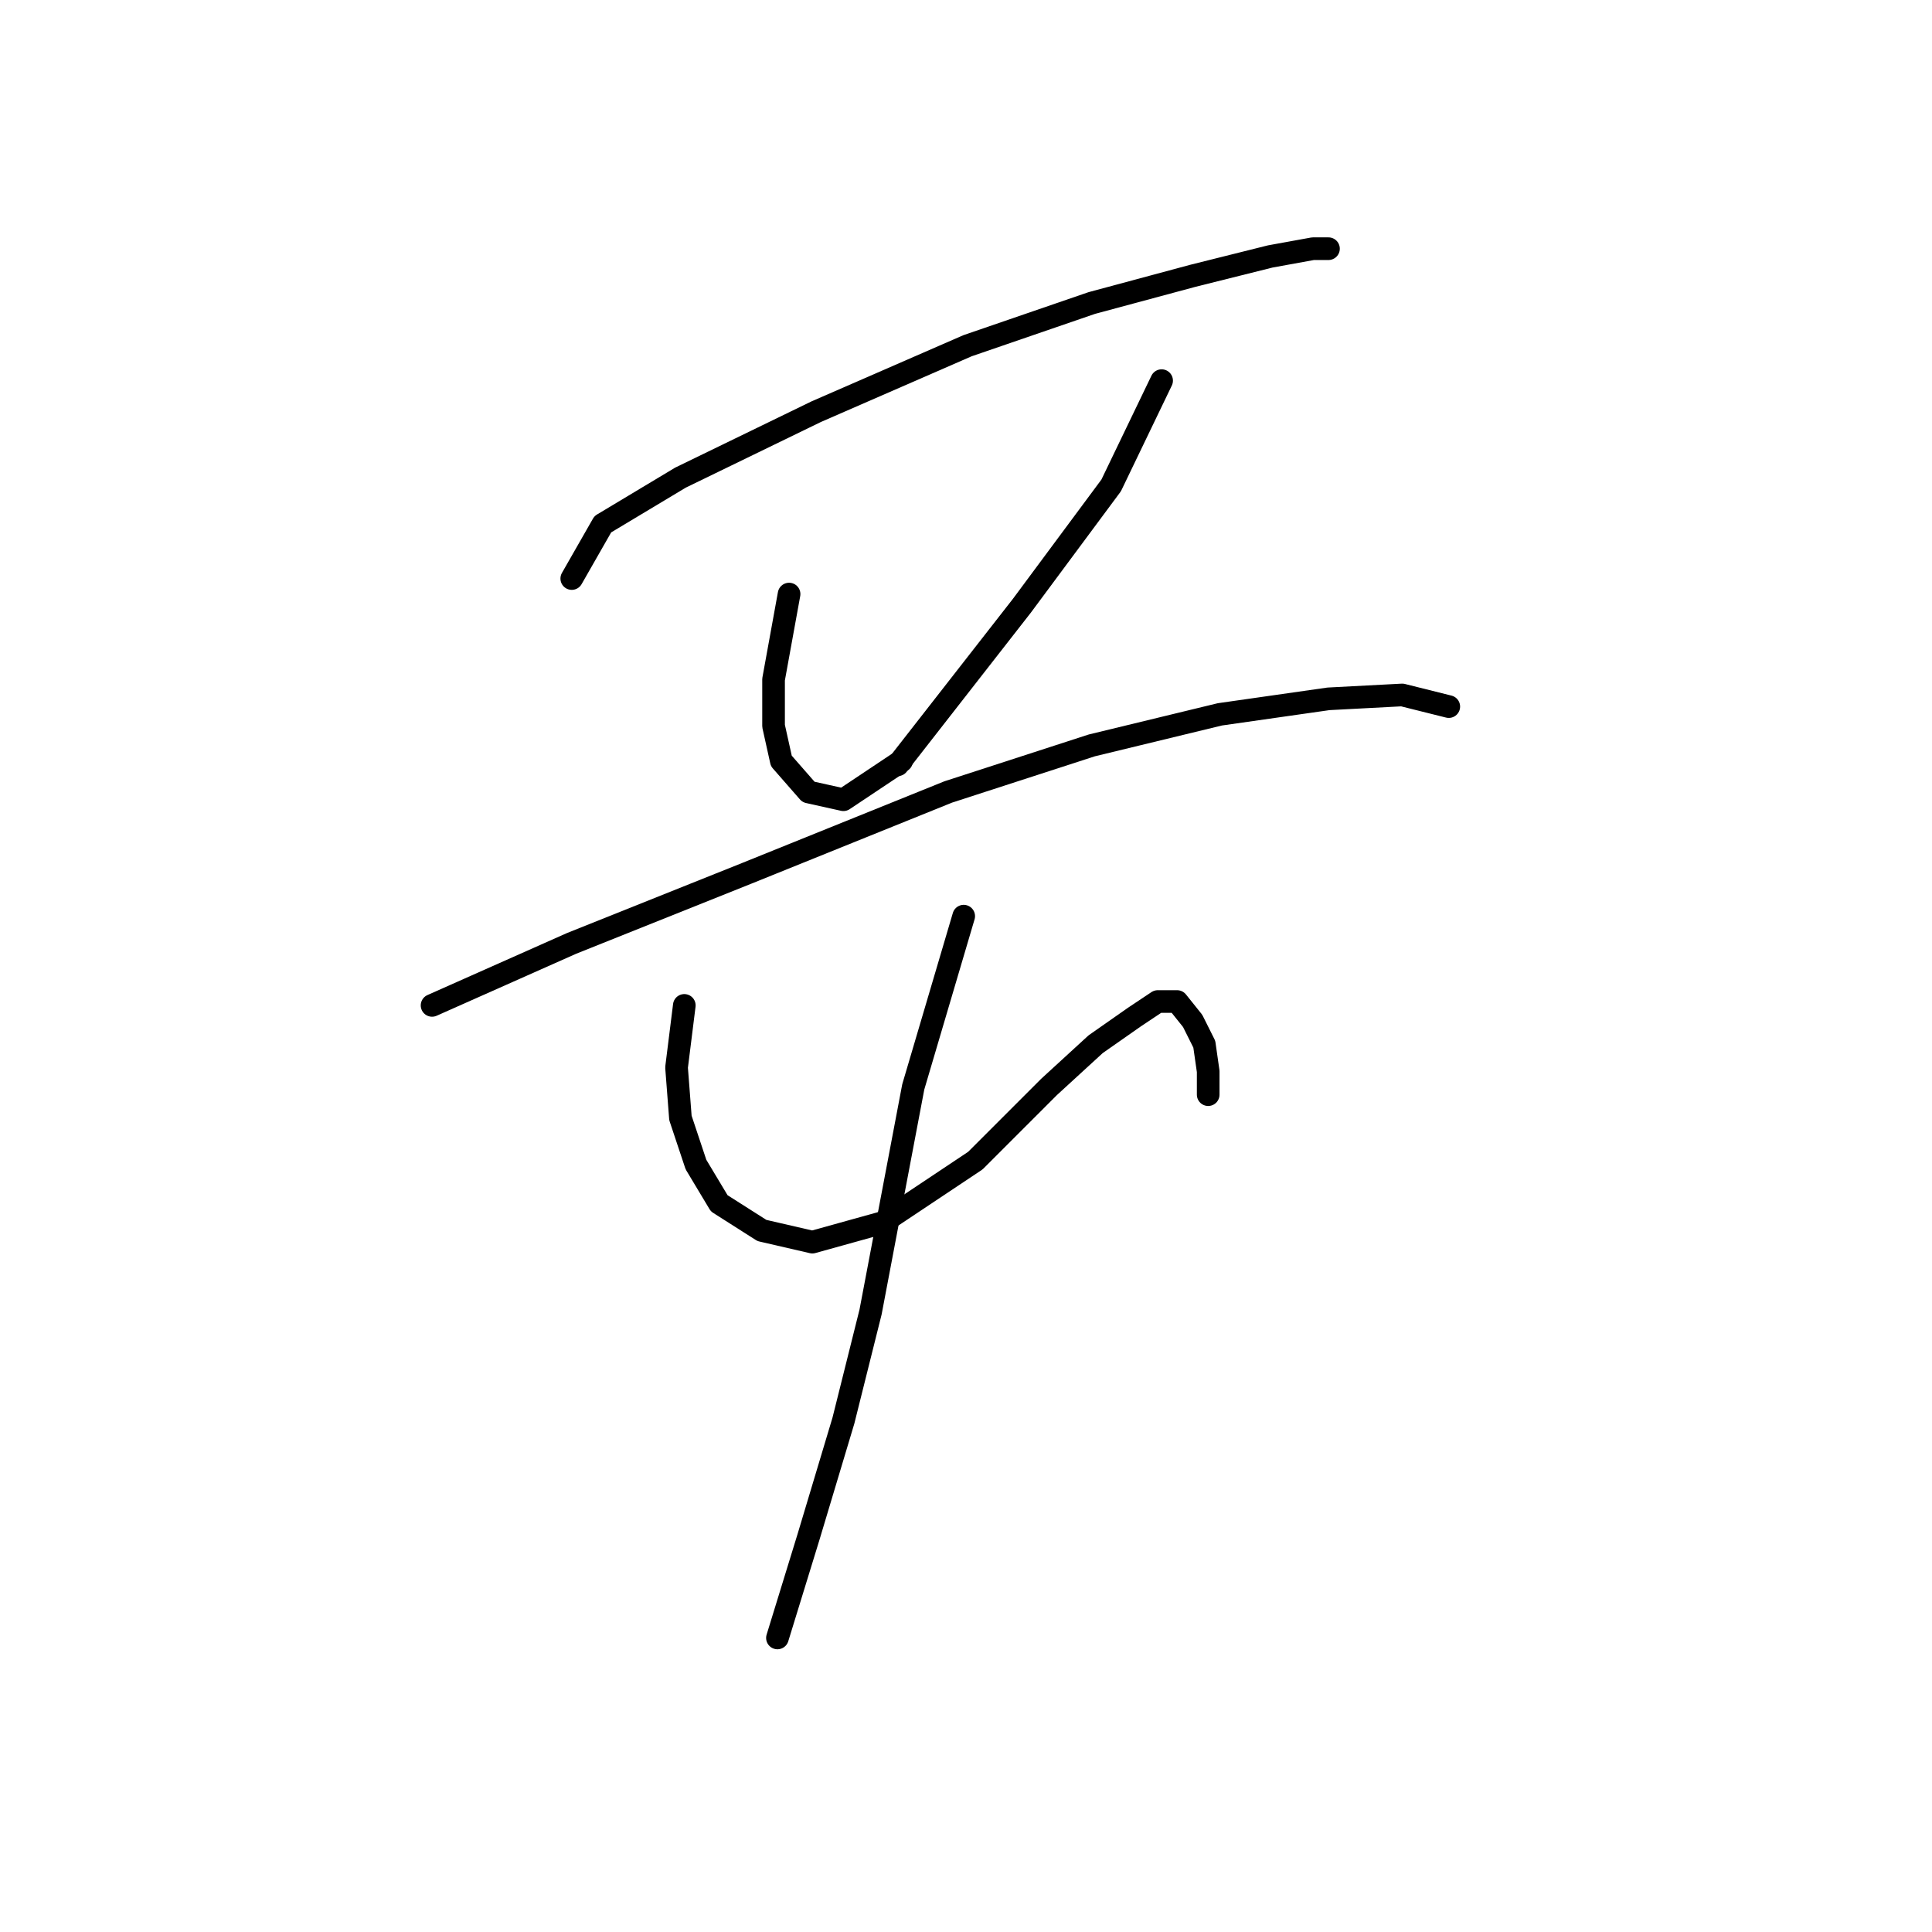 <?xml version="1.0" standalone="no"?>
    <svg width="256" height="256" xmlns="http://www.w3.org/2000/svg" version="1.1">
    <polyline stroke="black" stroke-width="3" stroke-linecap="round" fill="transparent" stroke-linejoin="round" points="75.762 76.66 79.876 69.461 90.16 63.291 108.157 54.549 128.21 45.808 144.665 40.152 158.034 36.552 168.318 33.981 173.974 32.953 176.031 32.953 176.031 32.953 " />
        <polyline stroke="black" stroke-width="3" stroke-linecap="round" fill="transparent" stroke-linejoin="round" points="104.557 78.717 102.501 90.029 102.501 96.199 103.529 100.827 107.128 104.941 111.756 105.969 119.469 100.827 119.469 100.827 " />
        <polyline stroke="black" stroke-width="3" stroke-linecap="round" fill="transparent" stroke-linejoin="round" points="153.92 50.436 147.236 64.319 135.409 80.259 118.955 101.341 118.955 101.341 " />
        <polyline stroke="black" stroke-width="3" stroke-linecap="round" fill="transparent" stroke-linejoin="round" points="57.251 133.221 75.762 124.994 98.901 115.739 125.639 104.941 144.665 98.77 161.633 94.657 176.031 92.6 185.8 92.086 191.971 93.628 191.971 93.628 " />
        <polyline stroke="black" stroke-width="3" stroke-linecap="round" fill="transparent" stroke-linejoin="round" points="90.674 133.221 89.646 141.449 90.16 148.133 92.217 154.304 95.302 159.446 100.958 163.045 107.643 164.588 116.898 162.017 129.239 153.789 139.009 144.02 145.179 138.363 150.321 134.764 153.406 132.707 155.977 132.707 158.034 135.278 159.576 138.363 160.091 141.963 160.091 145.048 160.091 145.048 " />
        <polyline stroke="black" stroke-width="3" stroke-linecap="round" fill="transparent" stroke-linejoin="round" points="127.696 121.395 121.012 144.02 115.355 173.843 111.756 188.241 107.128 203.667 103.015 217.036 103.015 217.036 " />
        </svg>